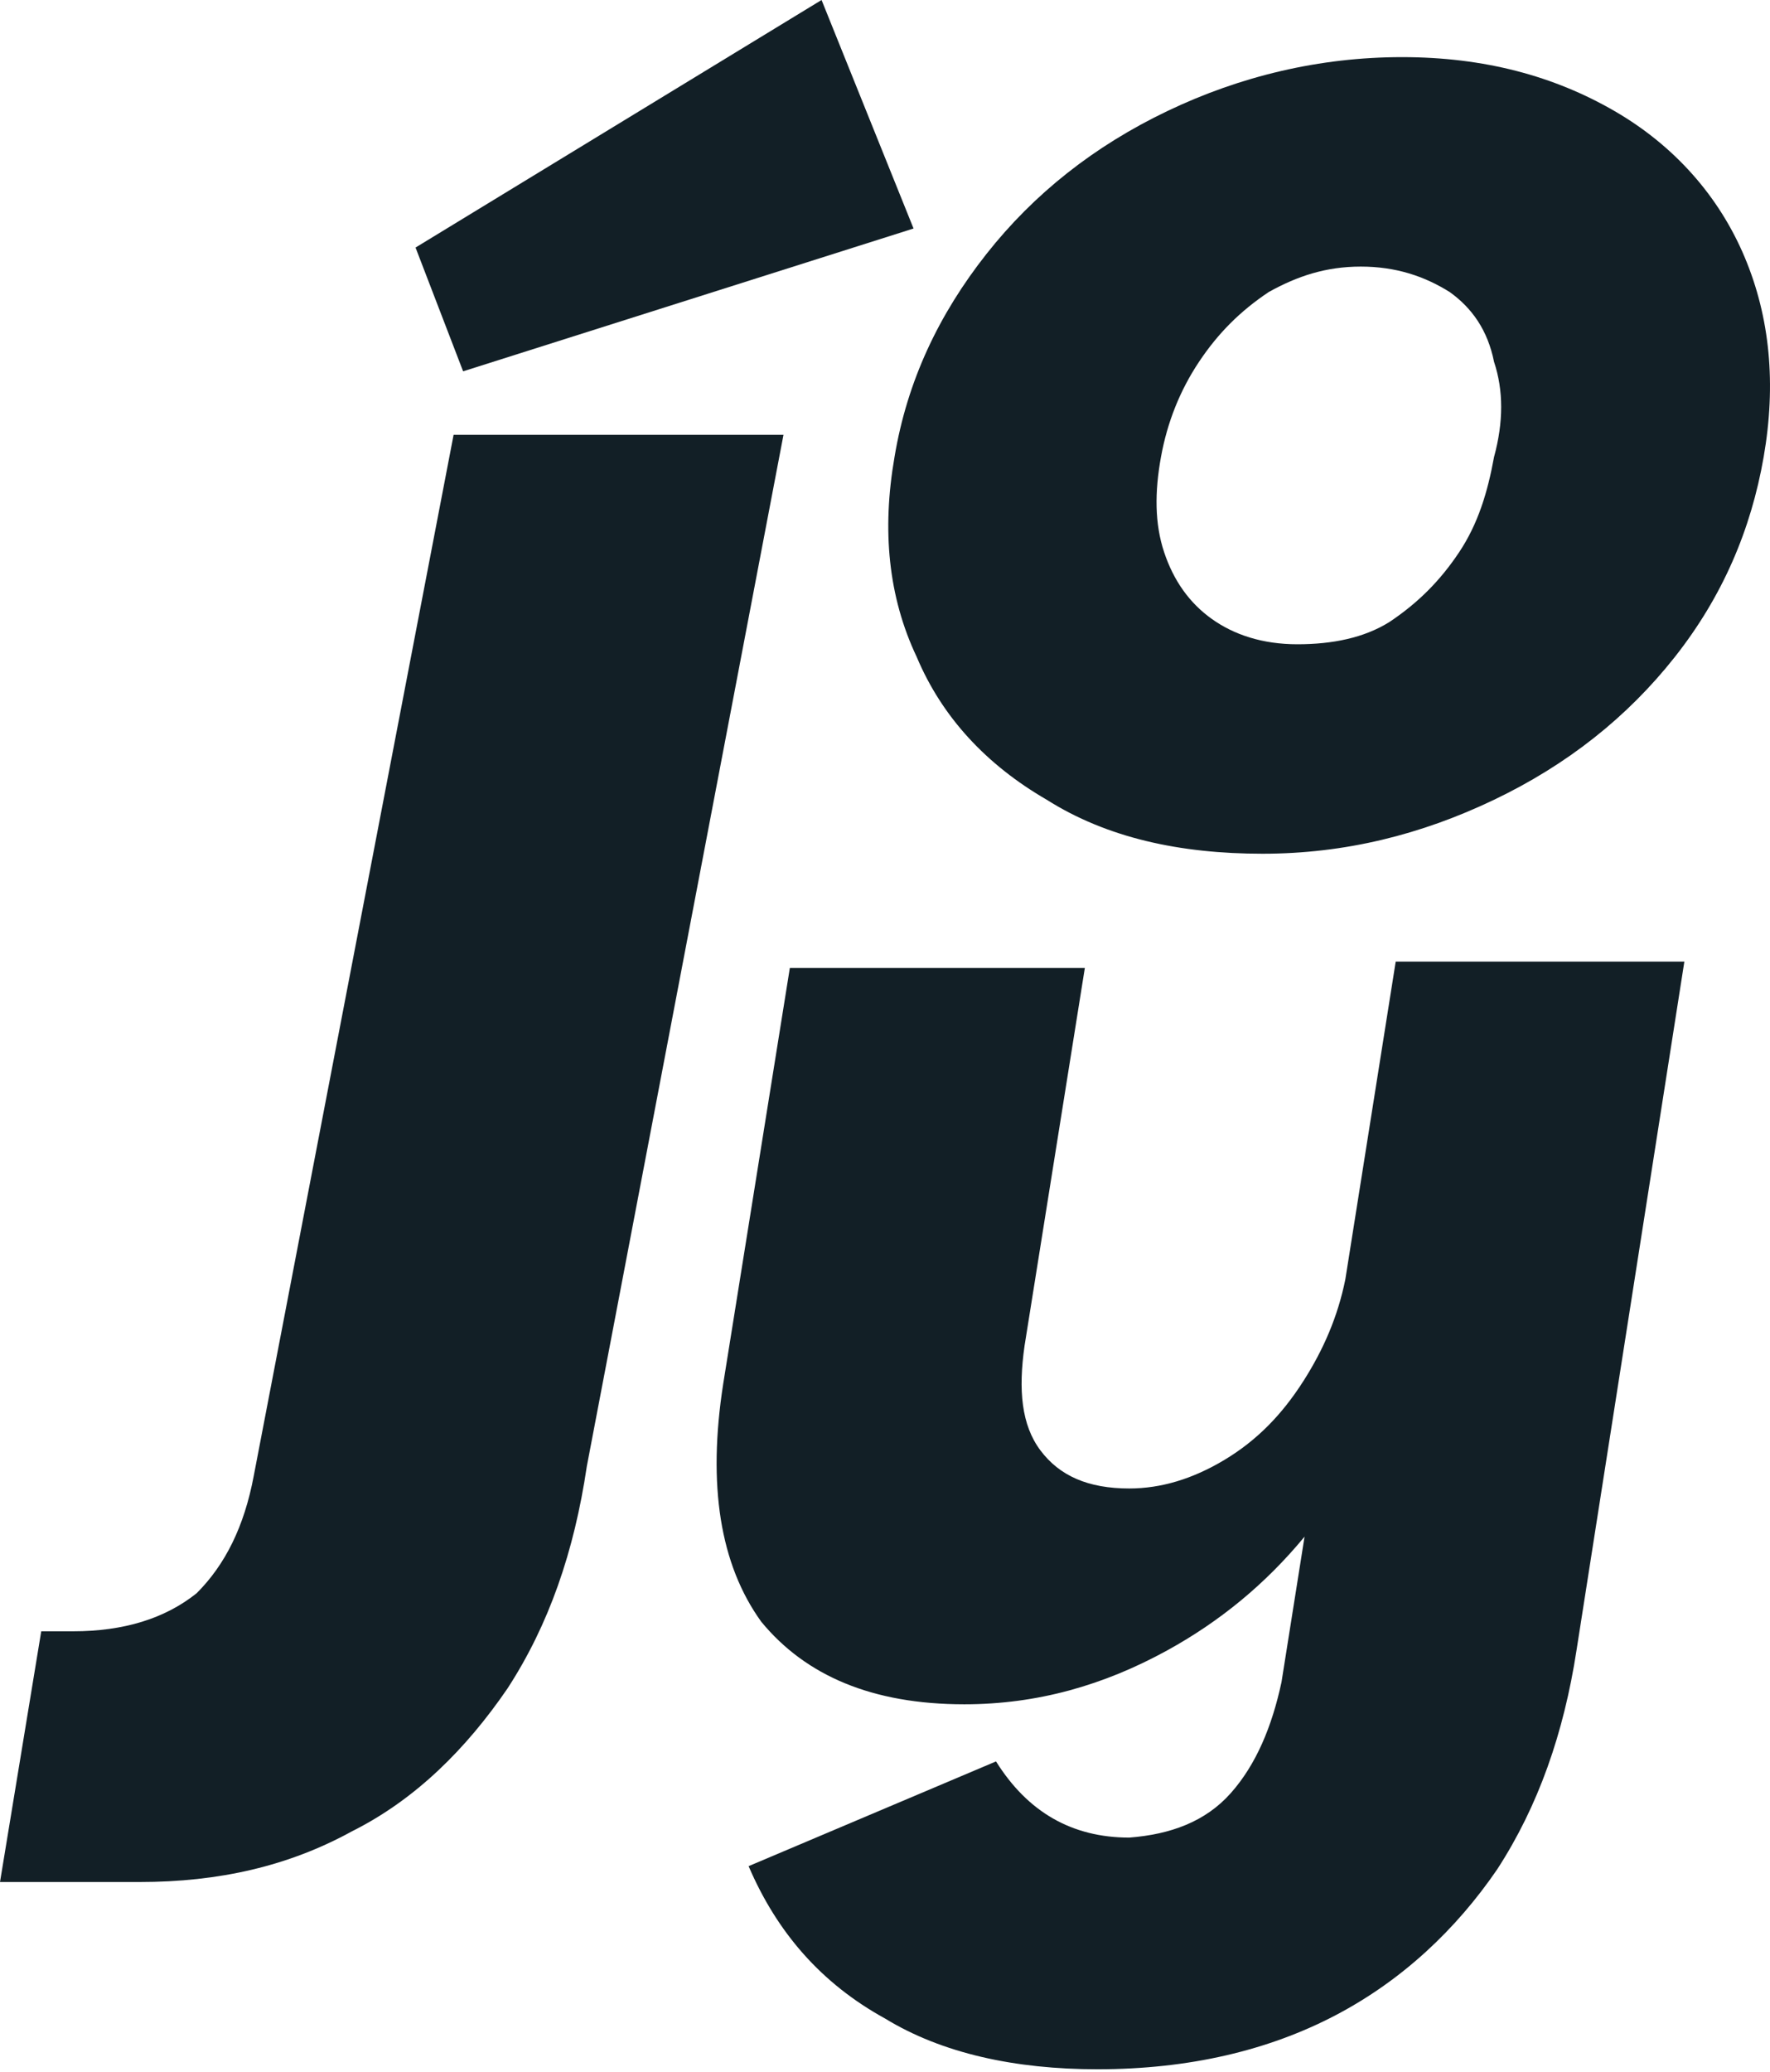 <svg width="500" height="585" viewBox="0 0 500 585" fill="none" xmlns="http://www.w3.org/2000/svg">
<g clip-path="url(#clip0_34_2)">
<path d="M0 531.362H39.426C61.828 531.362 81.541 526.882 99.462 517.025C117.384 508.065 131.72 493.728 143.369 476.703C155.018 458.781 162.186 438.172 165.771 413.979L221.326 122.76H128.136L71.685 416.667C68.996 431.004 63.62 441.756 55.556 449.821C46.595 456.989 34.946 460.574 20.609 460.574H11.649L0 531.362ZM130.824 104.839L258.065 64.516L232.079 0L117.384 69.892L130.824 104.839Z" fill="#121F26"/>
<path d="M356.631 241.039C379.928 241.039 401.433 235.663 422.043 225.806C442.652 215.95 459.677 202.509 473.118 185.484C486.559 168.459 494.623 149.641 498.208 129.032C501.792 108.423 500 89.606 492.831 72.581C485.663 55.555 473.118 41.218 456.093 31.362C439.068 21.505 419.355 16.129 396.057 16.129C372.76 16.129 350.358 21.505 329.749 31.362C309.14 41.218 292.114 54.659 278.674 71.684C265.233 88.71 256.272 107.527 252.688 129.032C249.104 149.641 250.896 168.459 258.96 185.484C266.129 202.509 278.674 215.95 295.699 225.806C312.724 236.559 333.333 241.039 356.631 241.039ZM366.487 181.9C356.631 181.9 348.566 179.211 342.294 174.731C336.021 170.251 331.541 163.978 328.853 155.914C326.165 147.849 326.165 138.889 327.957 129.032C329.749 119.176 333.333 110.215 338.709 102.15C344.086 94.086 350.358 87.814 358.423 82.437C366.487 77.957 374.552 75.269 384.408 75.269C394.265 75.269 402.33 77.957 409.498 82.437C415.77 86.917 420.251 93.19 422.043 102.15C424.731 110.215 424.731 119.176 422.043 129.032C420.251 138.889 417.563 147.849 412.186 155.914C406.81 163.978 400.537 170.251 392.473 175.627C385.304 180.107 376.344 181.9 366.487 181.9Z" fill="#121F26"/>
<path d="M377.24 568.996C358.423 578.853 336.022 584.229 310.036 584.229C286.739 584.229 266.129 579.749 250 569.892C232.079 560.036 219.534 545.699 211.47 526.882L281.362 497.312C285.843 504.48 291.219 509.857 297.491 513.441C303.764 517.025 310.932 518.817 318.997 518.817C330.645 517.921 340.502 514.337 347.671 506.272C354.839 498.208 359.319 487.455 362.007 474.91L368.519 433.849C357.415 447.308 344.492 457.841 329.749 465.95C311.828 475.806 293.011 481.183 272.402 481.183C246.416 481.183 227.599 473.118 215.054 457.885C203.405 441.756 199.821 419.355 204.301 390.681L223.119 273.297H306.452L289.427 379.928C287.635 392.473 288.531 402.33 293.907 409.498C299.283 416.667 307.348 420.251 318.997 420.251C327.957 420.251 336.918 417.563 345.878 412.186C354.839 406.81 362.007 399.642 368.28 389.785C373.784 381.135 377.909 371.795 380.047 361.158L394.266 271.505H475.807L445.341 465.95C441.757 489.247 434.588 509.857 422.939 527.778C411.291 544.803 396.058 559.14 377.24 568.996Z" fill="#121F26"/>
</g>
<defs>
<clipPath id="clip0_34_2">
<rect width="500" height="584.229" fill="white"/>
</clipPath>
</defs>
</svg>
